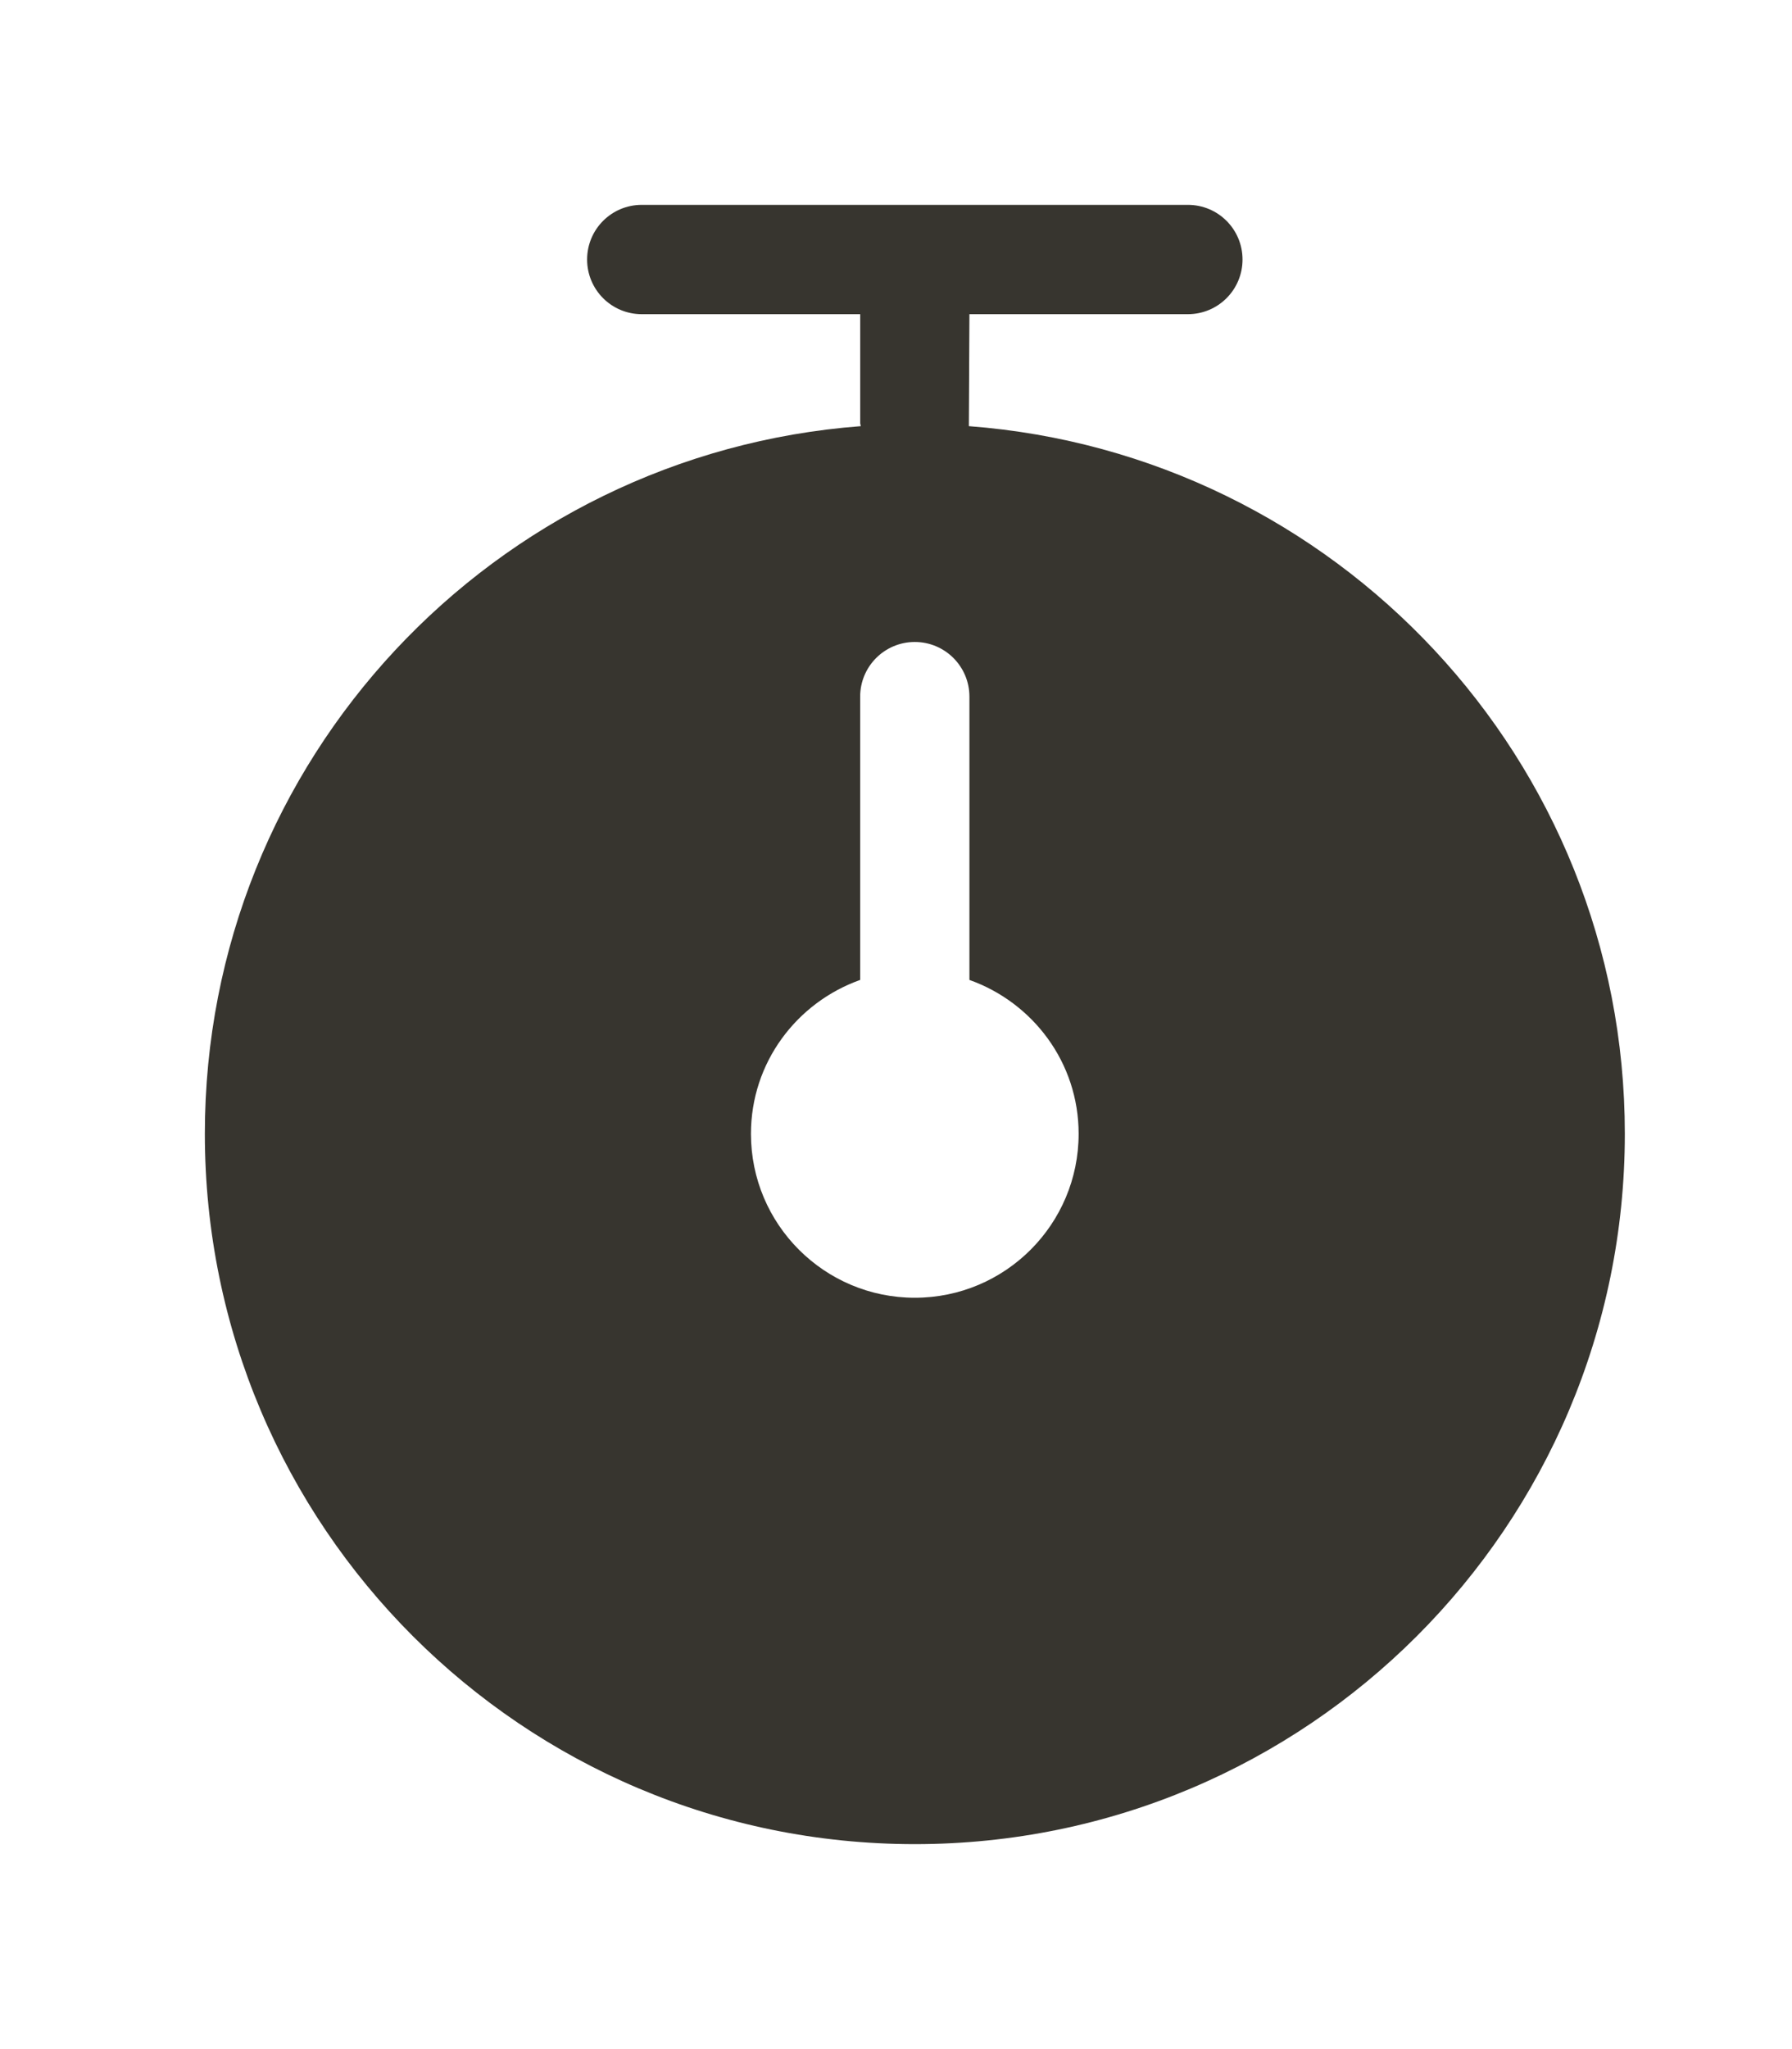 <!-- Generated by IcoMoon.io -->
<svg version="1.1" xmlns="http://www.w3.org/2000/svg" width="35" height="40" viewBox="0 0 35 40">
<title>bm-timer1</title>
<path fill="#37352f" d="M17.867 25.333c-1.767 0-3.2-1.433-3.2-3.2 0-1.392 0.894-2.563 2.133-3.004v-5.53c0-0.589 0.477-1.067 1.067-1.067s1.067 0.478 1.067 1.067v5.53c1.239 0.441 2.133 1.612 2.133 3.004 0 1.767-1.433 3.2-3.2 3.2v0zM18.923 8.32l0.011-2.187h4.267c0.59 0 1.067-0.477 1.067-1.067s-0.477-1.067-1.067-1.067h-10.667c-0.59 0-1.067 0.477-1.067 1.067s0.477 1.067 1.067 1.067h4.267v2.133l0.011 0.053c-7.163 0.542-12.811 6.511-12.811 13.813 0 7.659 6.208 13.867 13.867 13.867s13.867-6.208 13.867-13.867c0-7.302-5.648-13.271-12.811-13.813v0z"></path>
</svg>
